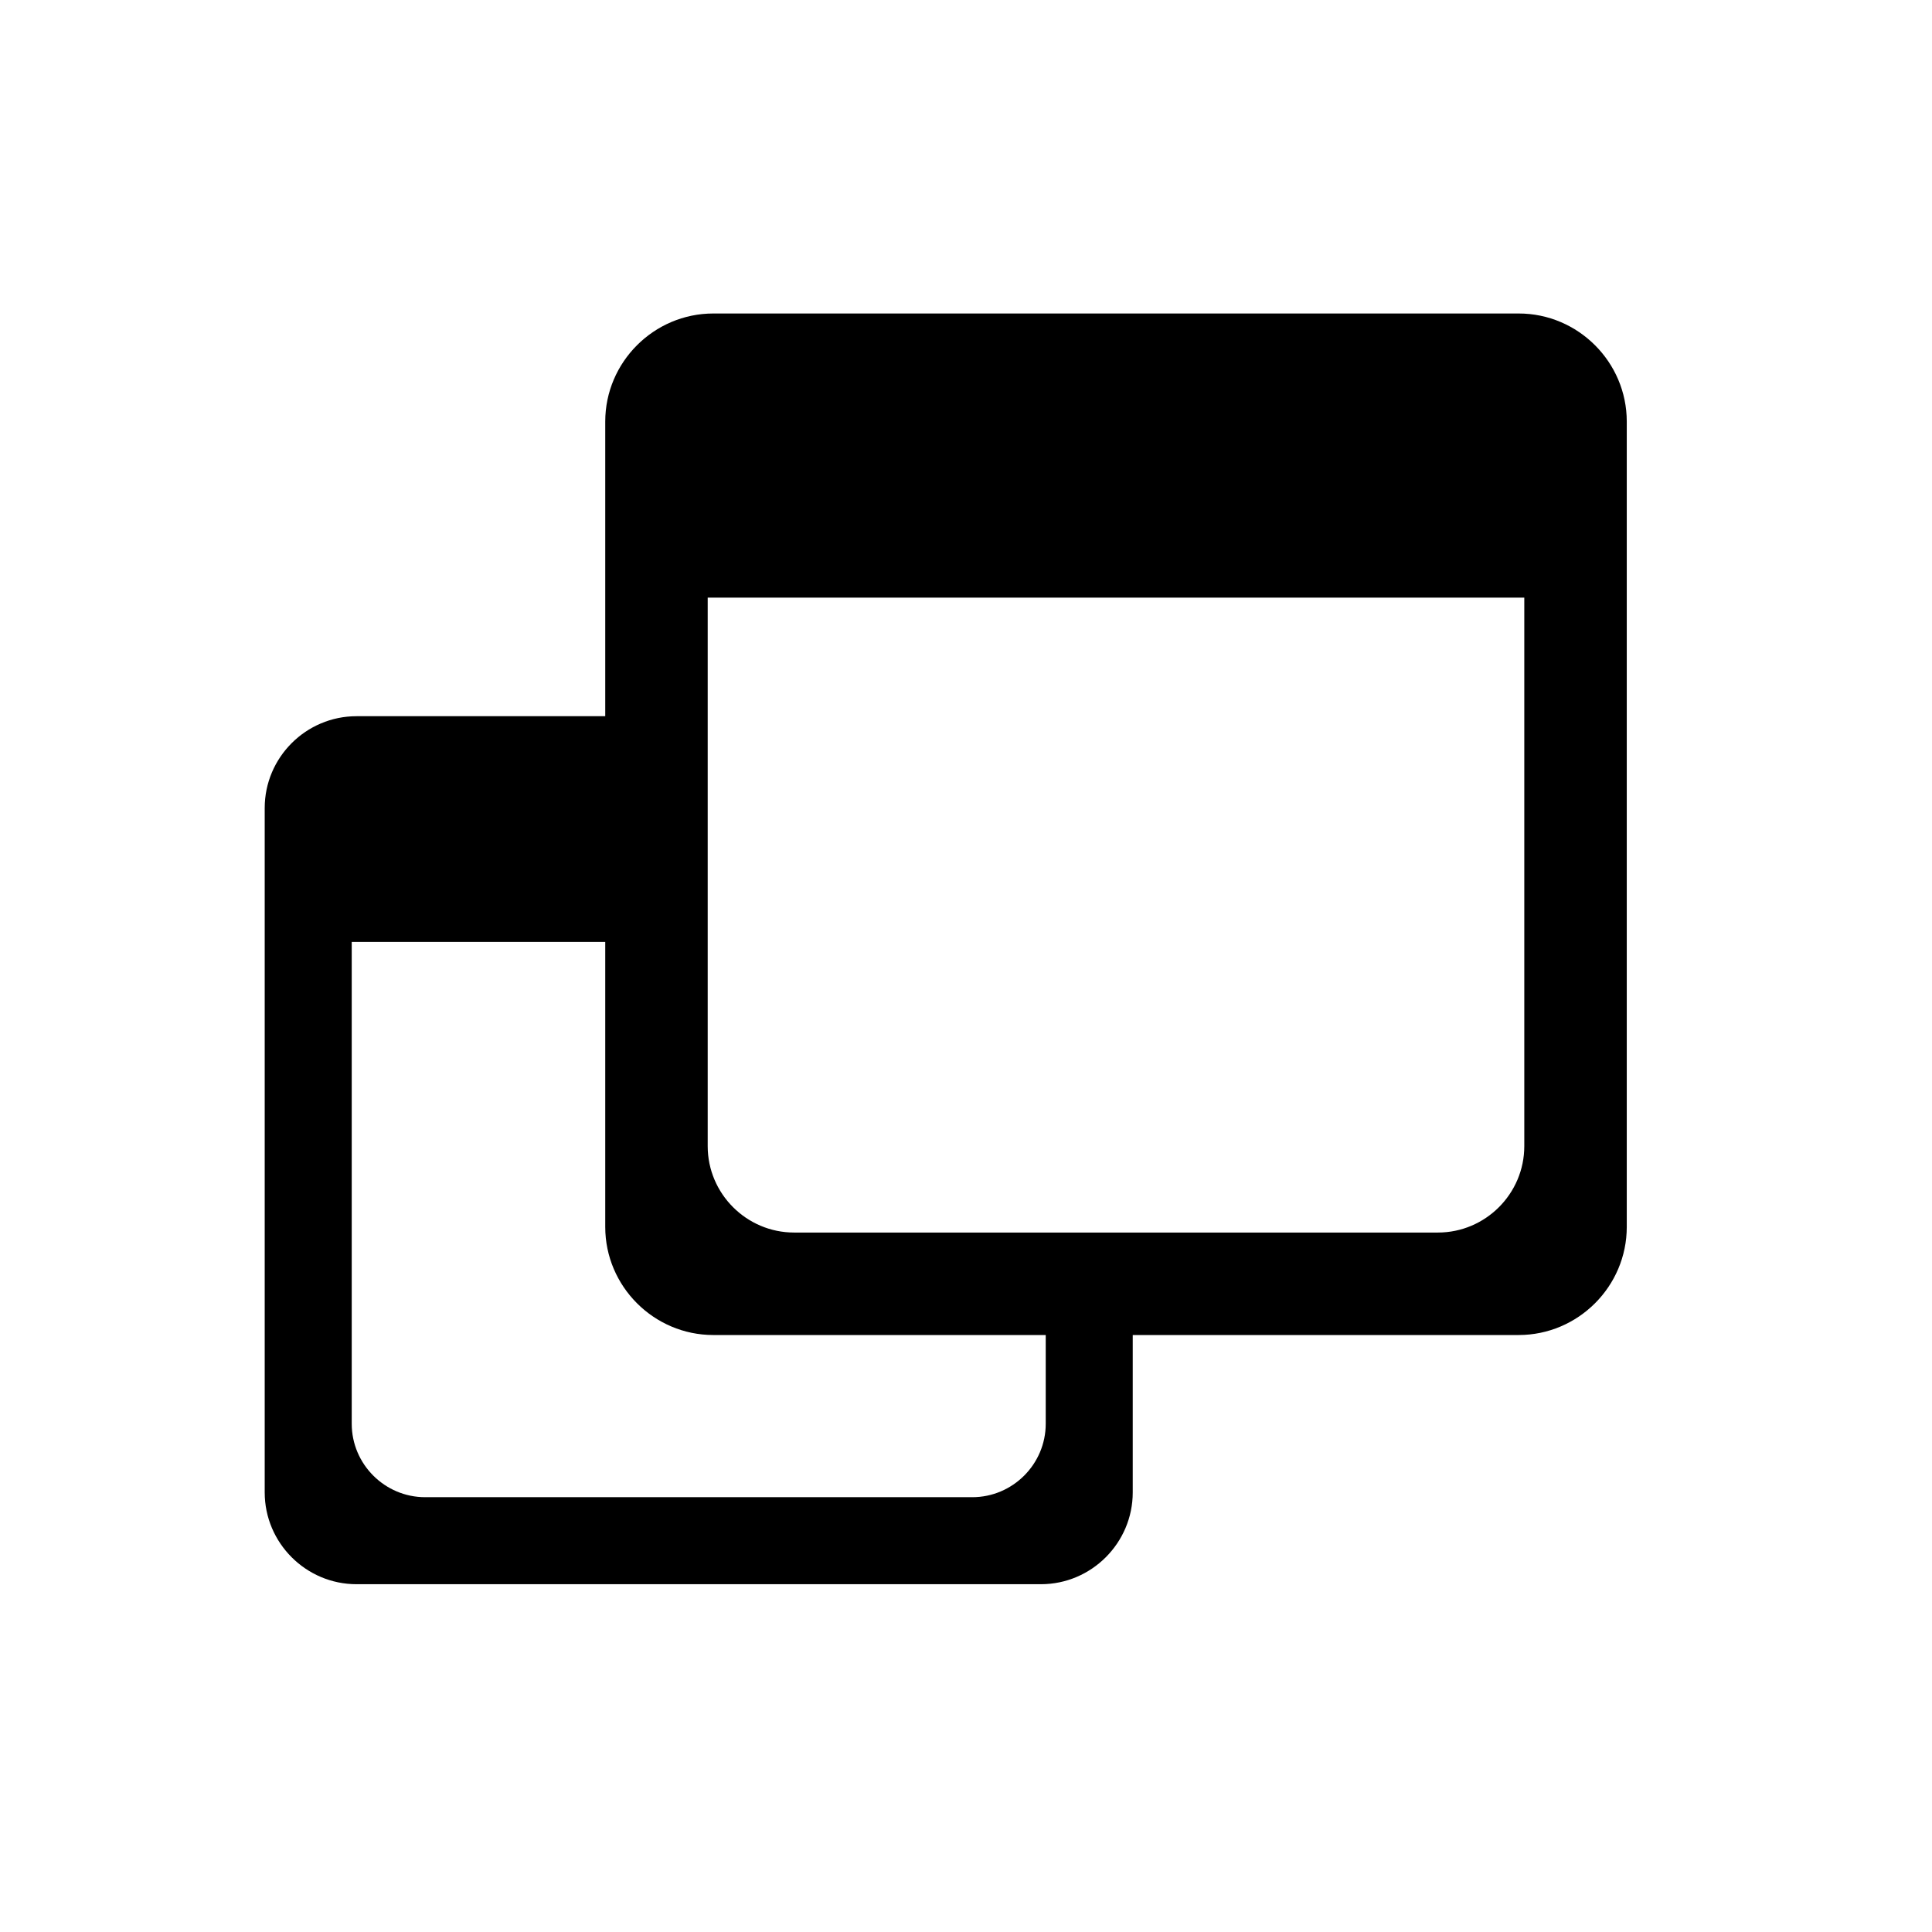 <svg xmlns="http://www.w3.org/2000/svg" viewBox="0 0 122.88 114.64" width="24" height="24">
  <g style="" transform="matrix(0.705, 0, 0, 0.705, 16.836, 15.819)">
    <path fill="${color}" fill-rule="evenodd" clip-rule="evenodd" d="M8.284,36.331h22.438V9.749C30.722,4.388,35.11,0,40.471,0h72.66 c5.361,0,9.749,4.388,9.749,9.749v72.66c0,5.36-4.388,9.749-9.749,9.749h-34.82v14.197c0,4.561-3.723,8.284-8.283,8.284H8.284 c-4.561,0-8.284-3.724-8.284-8.284V44.614C0,40.054,3.723,36.331,8.284,36.331L8.284,36.331z M30.722,56.694H7.851v43.469 c0,3.646,2.979,6.626,6.626,6.626h49.357c3.646,0,6.627-2.979,6.627-6.626v-8.005h-29.99c-5.361,0-9.749-4.389-9.749-9.749V56.694 L30.722,56.694z M113.635,25.634h-73.67v49.487c0,4.288,3.504,7.792,7.794,7.792h58.084c4.288,0,7.792-3.504,7.792-7.792V25.634 L113.635,25.634z" style=""/>
  </g>
</svg>
